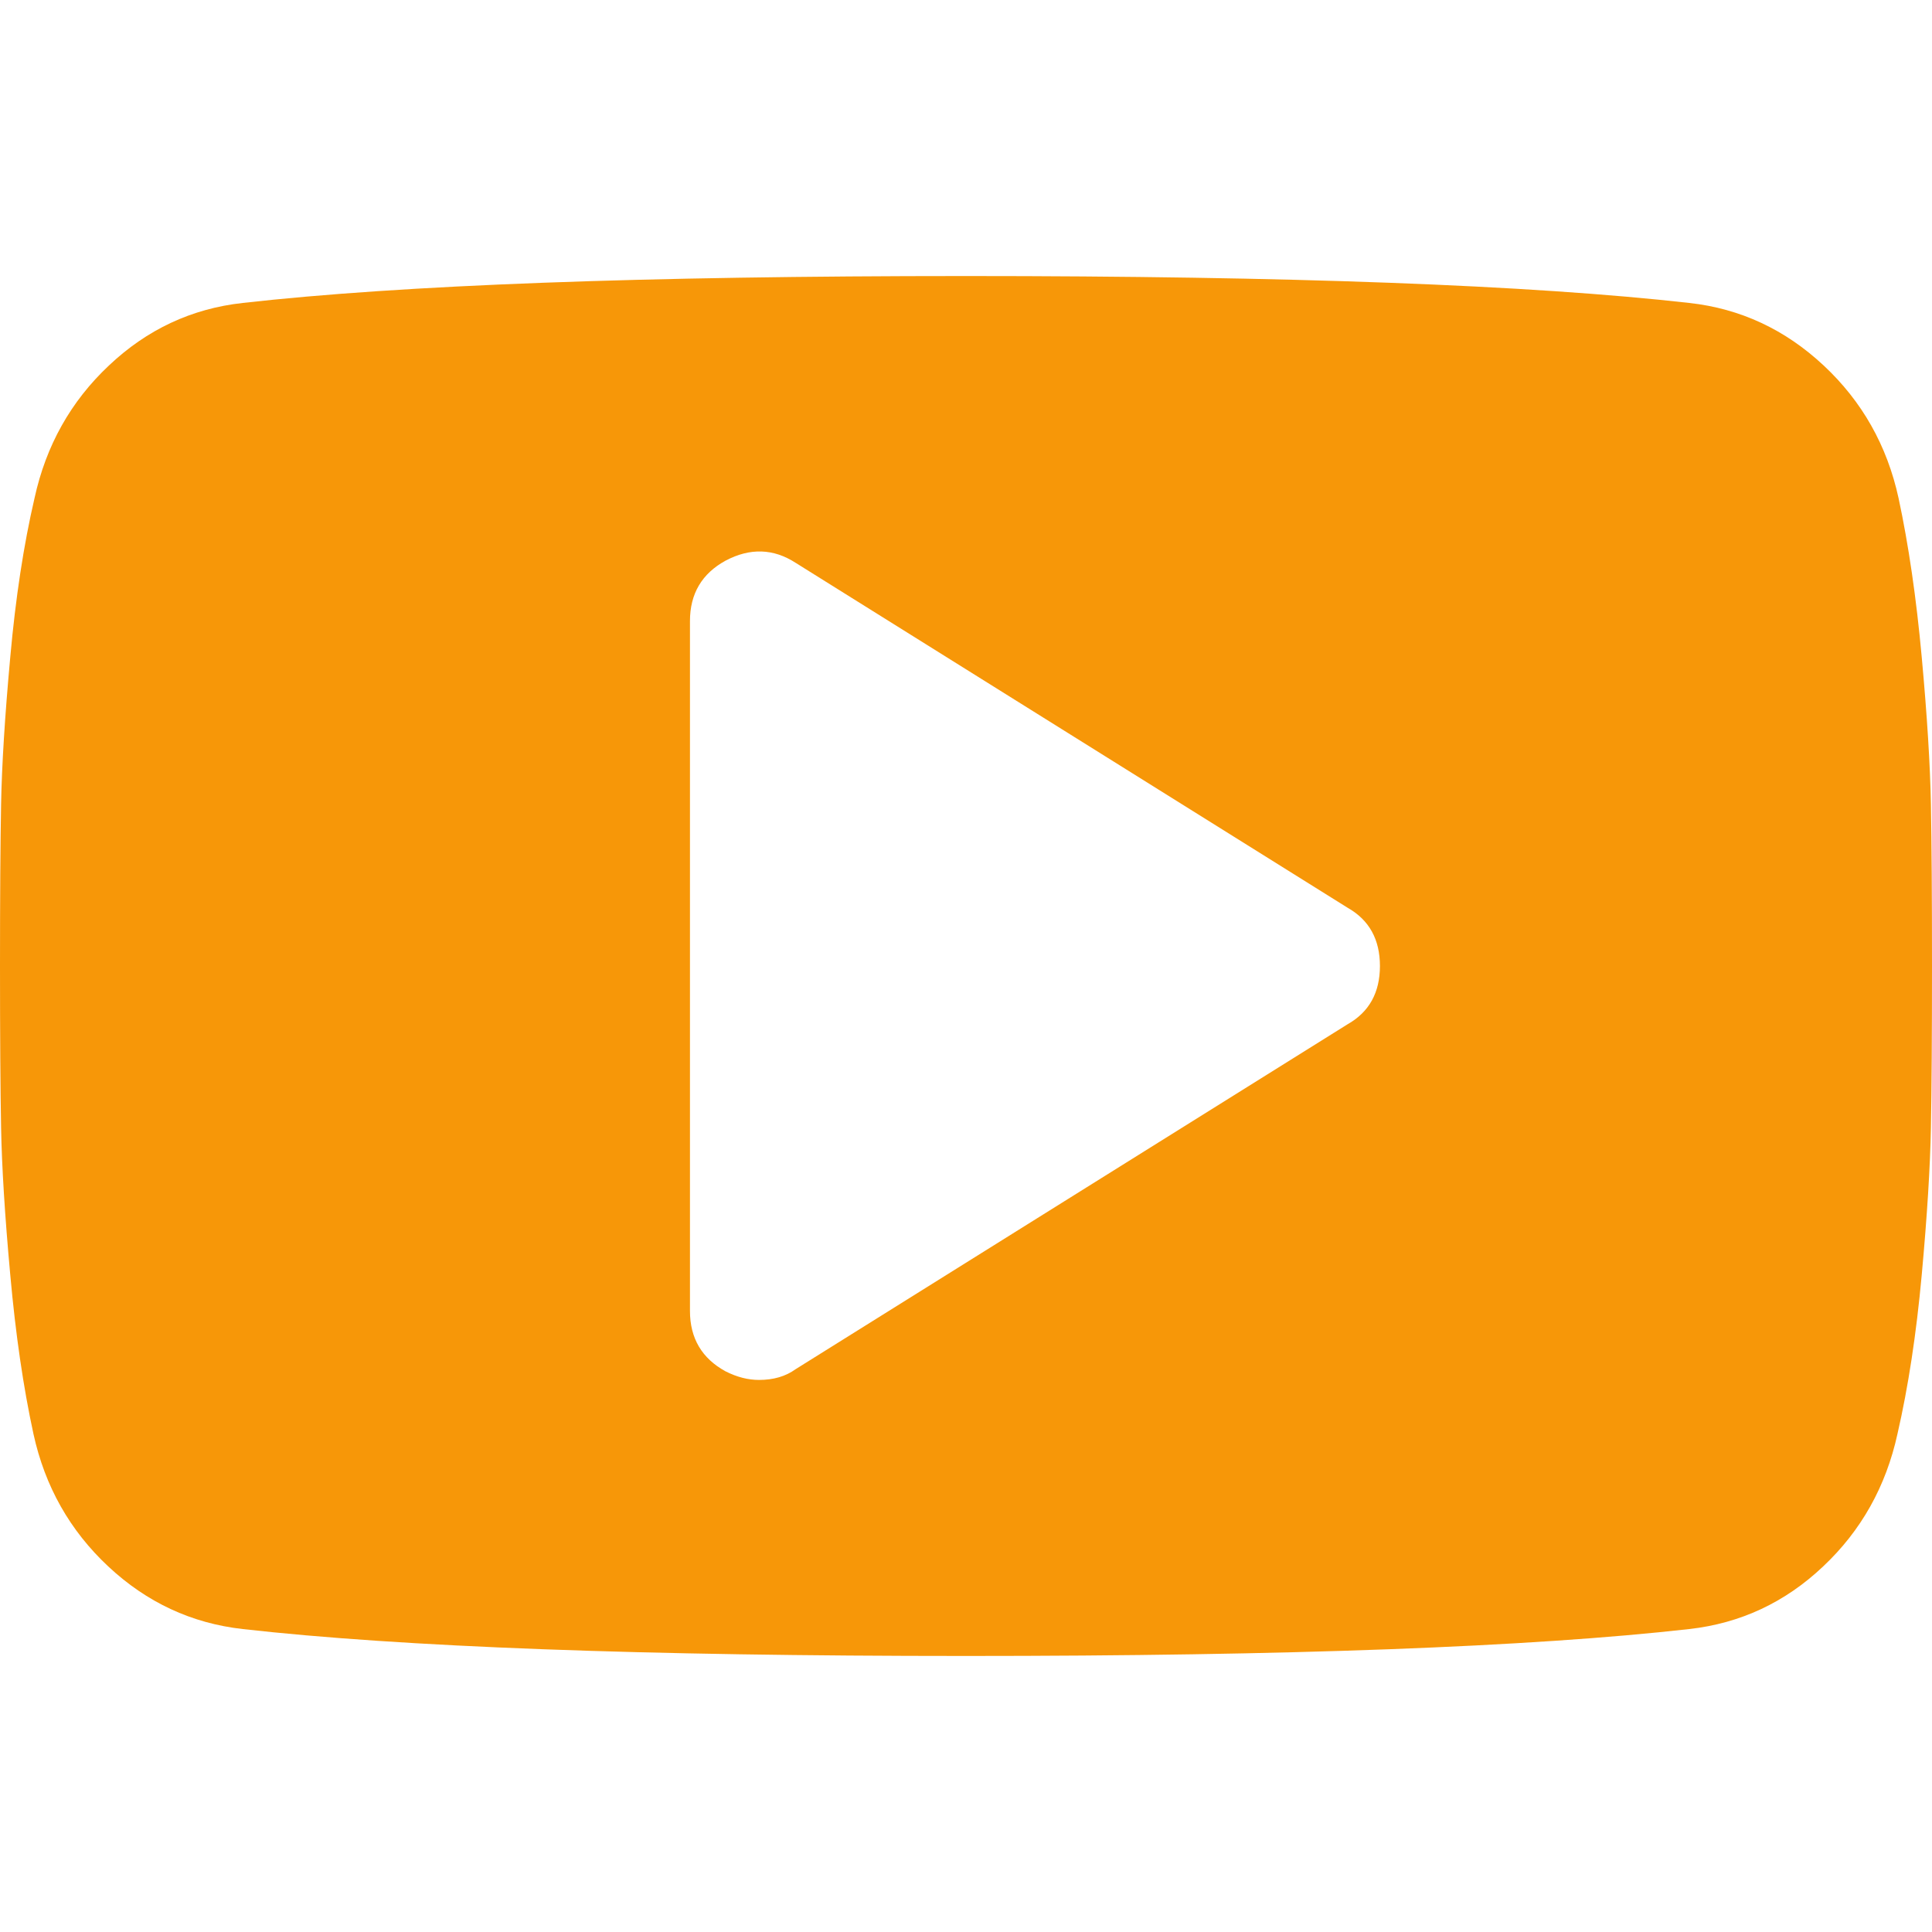 <svg width="16" height="16" viewBox="0 0 16 16" fill="none" xmlns="http://www.w3.org/2000/svg">
<g clip-path="url(#clip0)">
<path d="M15.991 6.661C15.985 6.339 15.96 5.933 15.915 5.442C15.87 4.951 15.806 4.512 15.723 4.125C15.628 3.69 15.421 3.324 15.103 3.027C14.784 2.729 14.414 2.556 13.991 2.509C12.669 2.36 10.672 2.286 8 2.286C5.327 2.286 3.33 2.36 2.009 2.509C1.586 2.556 1.217 2.729 0.902 3.027C0.586 3.324 0.381 3.69 0.286 4.125C0.196 4.512 0.129 4.951 0.085 5.442C0.04 5.933 0.015 6.339 0.009 6.661C0.003 6.982 0 7.428 0 8C0 8.571 0.003 9.018 0.009 9.339C0.015 9.661 0.04 10.067 0.085 10.558C0.129 11.049 0.193 11.488 0.277 11.875C0.372 12.31 0.579 12.676 0.897 12.973C1.216 13.271 1.586 13.443 2.009 13.491C3.33 13.64 5.327 13.714 8 13.714C10.673 13.714 12.669 13.64 13.991 13.491C14.414 13.443 14.783 13.271 15.098 12.973C15.414 12.676 15.619 12.309 15.714 11.875C15.803 11.488 15.87 11.049 15.915 10.558C15.96 10.067 15.985 9.661 15.991 9.339C15.997 9.018 16 8.571 16 8C16 7.428 15.997 6.982 15.991 6.661ZM11.161 8.482L6.589 11.339C6.506 11.399 6.405 11.428 6.286 11.428C6.196 11.428 6.104 11.405 6.009 11.357C5.813 11.25 5.714 11.083 5.714 10.857V5.143C5.714 4.917 5.813 4.75 6.009 4.643C6.211 4.536 6.405 4.542 6.589 4.661L11.161 7.518C11.339 7.619 11.428 7.78 11.428 8C11.428 8.22 11.339 8.381 11.161 8.482Z" fill="#F79708"/>
</g>
<defs>
<clipPath id="clip0">
<rect width="16" height="16" fill="white"/>
</clipPath>
</defs>
</svg>
